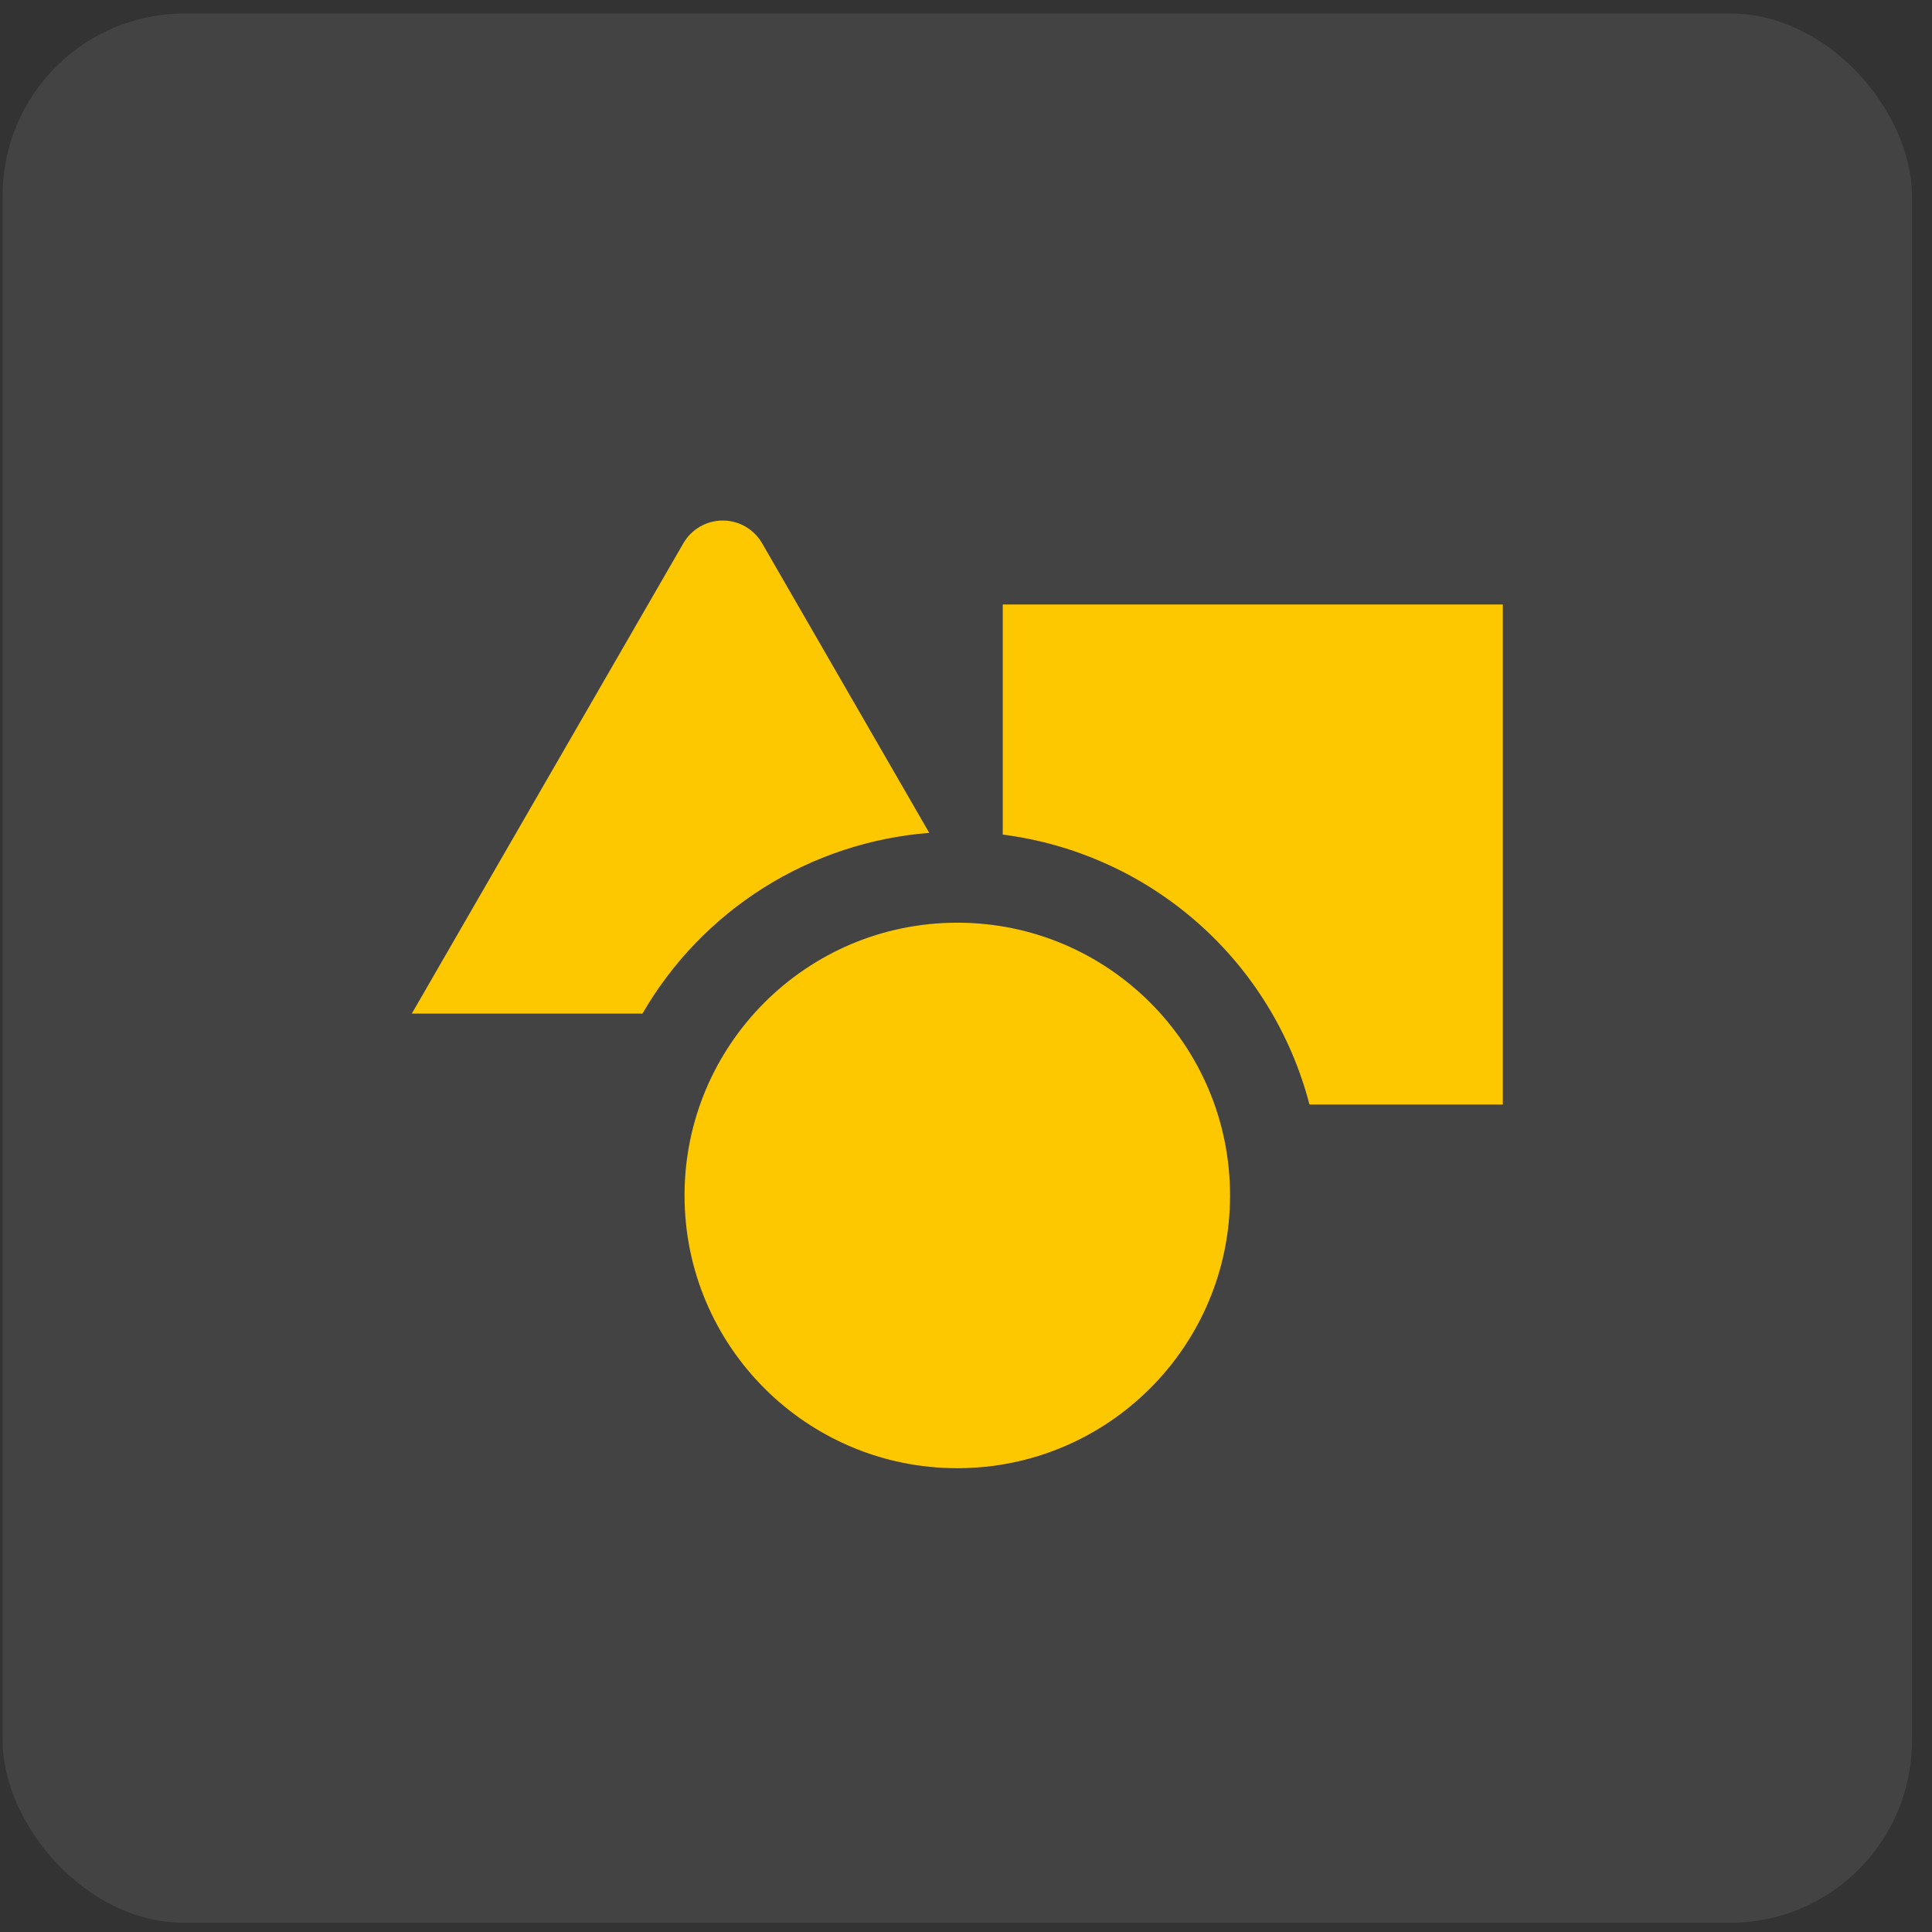 <svg width="85" height="85" viewBox="0 0 85 85" fill="none" xmlns="http://www.w3.org/2000/svg">
<rect x="0" y="0" width="85" height="85" fill="#333333" stroke="none"/>
<rect x="0.117" y="0.595" width="84" height="84" rx="8" fill="white" fill-opacity="0.08"/>
<g clip-path="url(#clip0_130_299)">
<path d="M42.117 64.595C48.745 64.595 54.117 59.222 54.117 52.595C54.117 45.967 48.745 40.595 42.117 40.595C35.49 40.595 30.117 45.967 30.117 52.595C30.117 59.222 35.49 64.595 42.117 64.595Z" fill="#FEC800"/>
<path d="M40.883 36.643L33.529 23.901C33.354 23.597 33.101 23.344 32.797 23.169C32.493 22.993 32.148 22.901 31.797 22.901C31.446 22.901 31.101 22.993 30.797 23.169C30.493 23.344 30.241 23.597 30.065 23.901L18.117 44.595H28.265C29.566 42.345 31.394 40.446 33.592 39.06C35.79 37.675 38.293 36.845 40.883 36.643Z" fill="#FEC800"/>
<path d="M44.117 26.595V36.719C47.295 37.125 50.279 38.473 52.684 40.59C55.089 42.706 56.805 45.494 57.611 48.595H66.117V26.595H44.117Z" fill="#FEC800"/>
</g>
<defs>
<clipPath id="clip0_130_299">
<rect width="48" height="48" fill="white" transform="translate(18.117 18.595)"/>
</clipPath>
</defs>
</svg>
